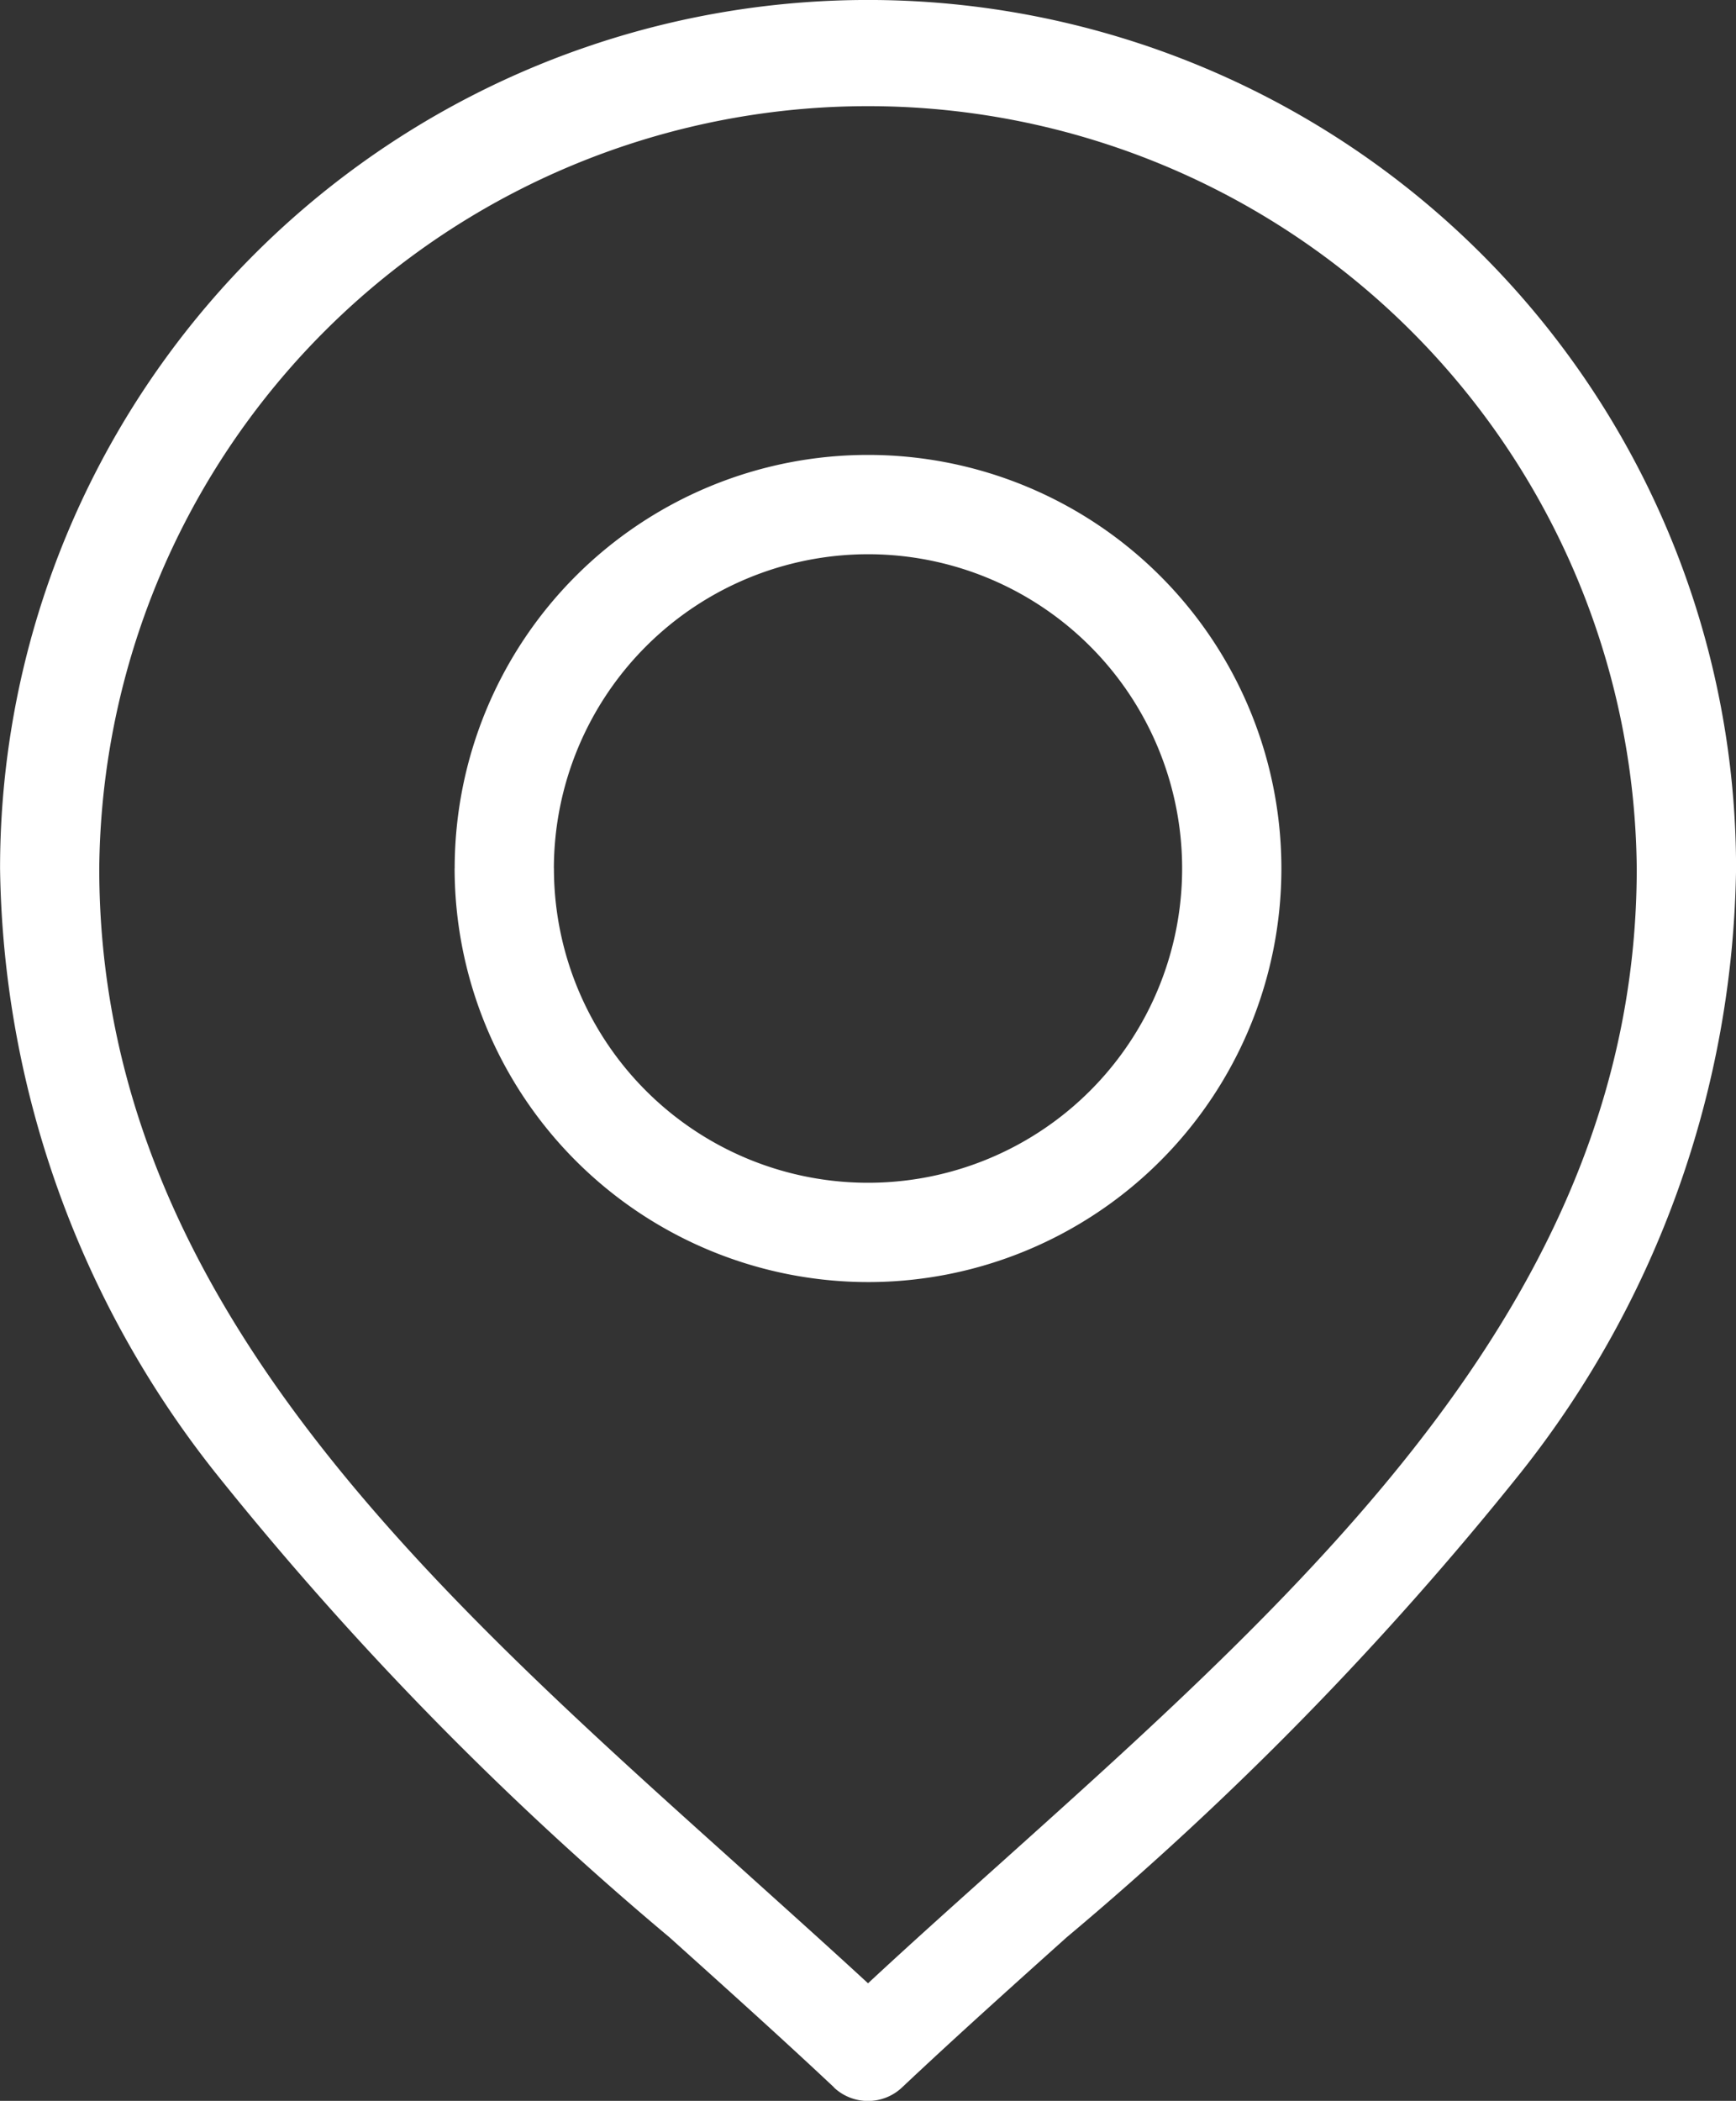 <svg xmlns="http://www.w3.org/2000/svg" width="27.983" height="33.846" viewBox="0 0 27.983 33.846">
  <rect x="0" y="0" width="27.983" height="33.846" fill="#333333" stroke="none"/>
  <path id="Union_3" data-name="Union 3" d="M1125.444,798.629c-.859-.807-1.771-1.625-2.652-2.417a52.791,52.791,0,0,1-7.322-7.488,16,16,0,0,1-3.469-9.733,13.991,13.991,0,0,1,27.983,0,16,16,0,0,1-3.47,9.733,52.83,52.83,0,0,1-7.321,7.488c-.882.791-1.794,1.609-2.652,2.417a.8.8,0,0,1-1.1,0ZM1113.6,778.991c0,6.826,5.215,11.5,10.26,16.03.7.632,1.427,1.281,2.132,1.931.7-.651,1.427-1.3,2.131-1.931,5.044-4.525,10.26-9.2,10.26-16.03a12.392,12.392,0,0,0-24.783,0Zm5.729,0a6.663,6.663,0,1,1,6.664,6.664A6.671,6.671,0,0,1,1119.328,778.991Zm1.6,0a5.063,5.063,0,1,0,5.063-5.062A5.069,5.069,0,0,0,1120.928,778.991Z" transform="translate(-1112 -765)" fill="#fff"/>
</svg>
